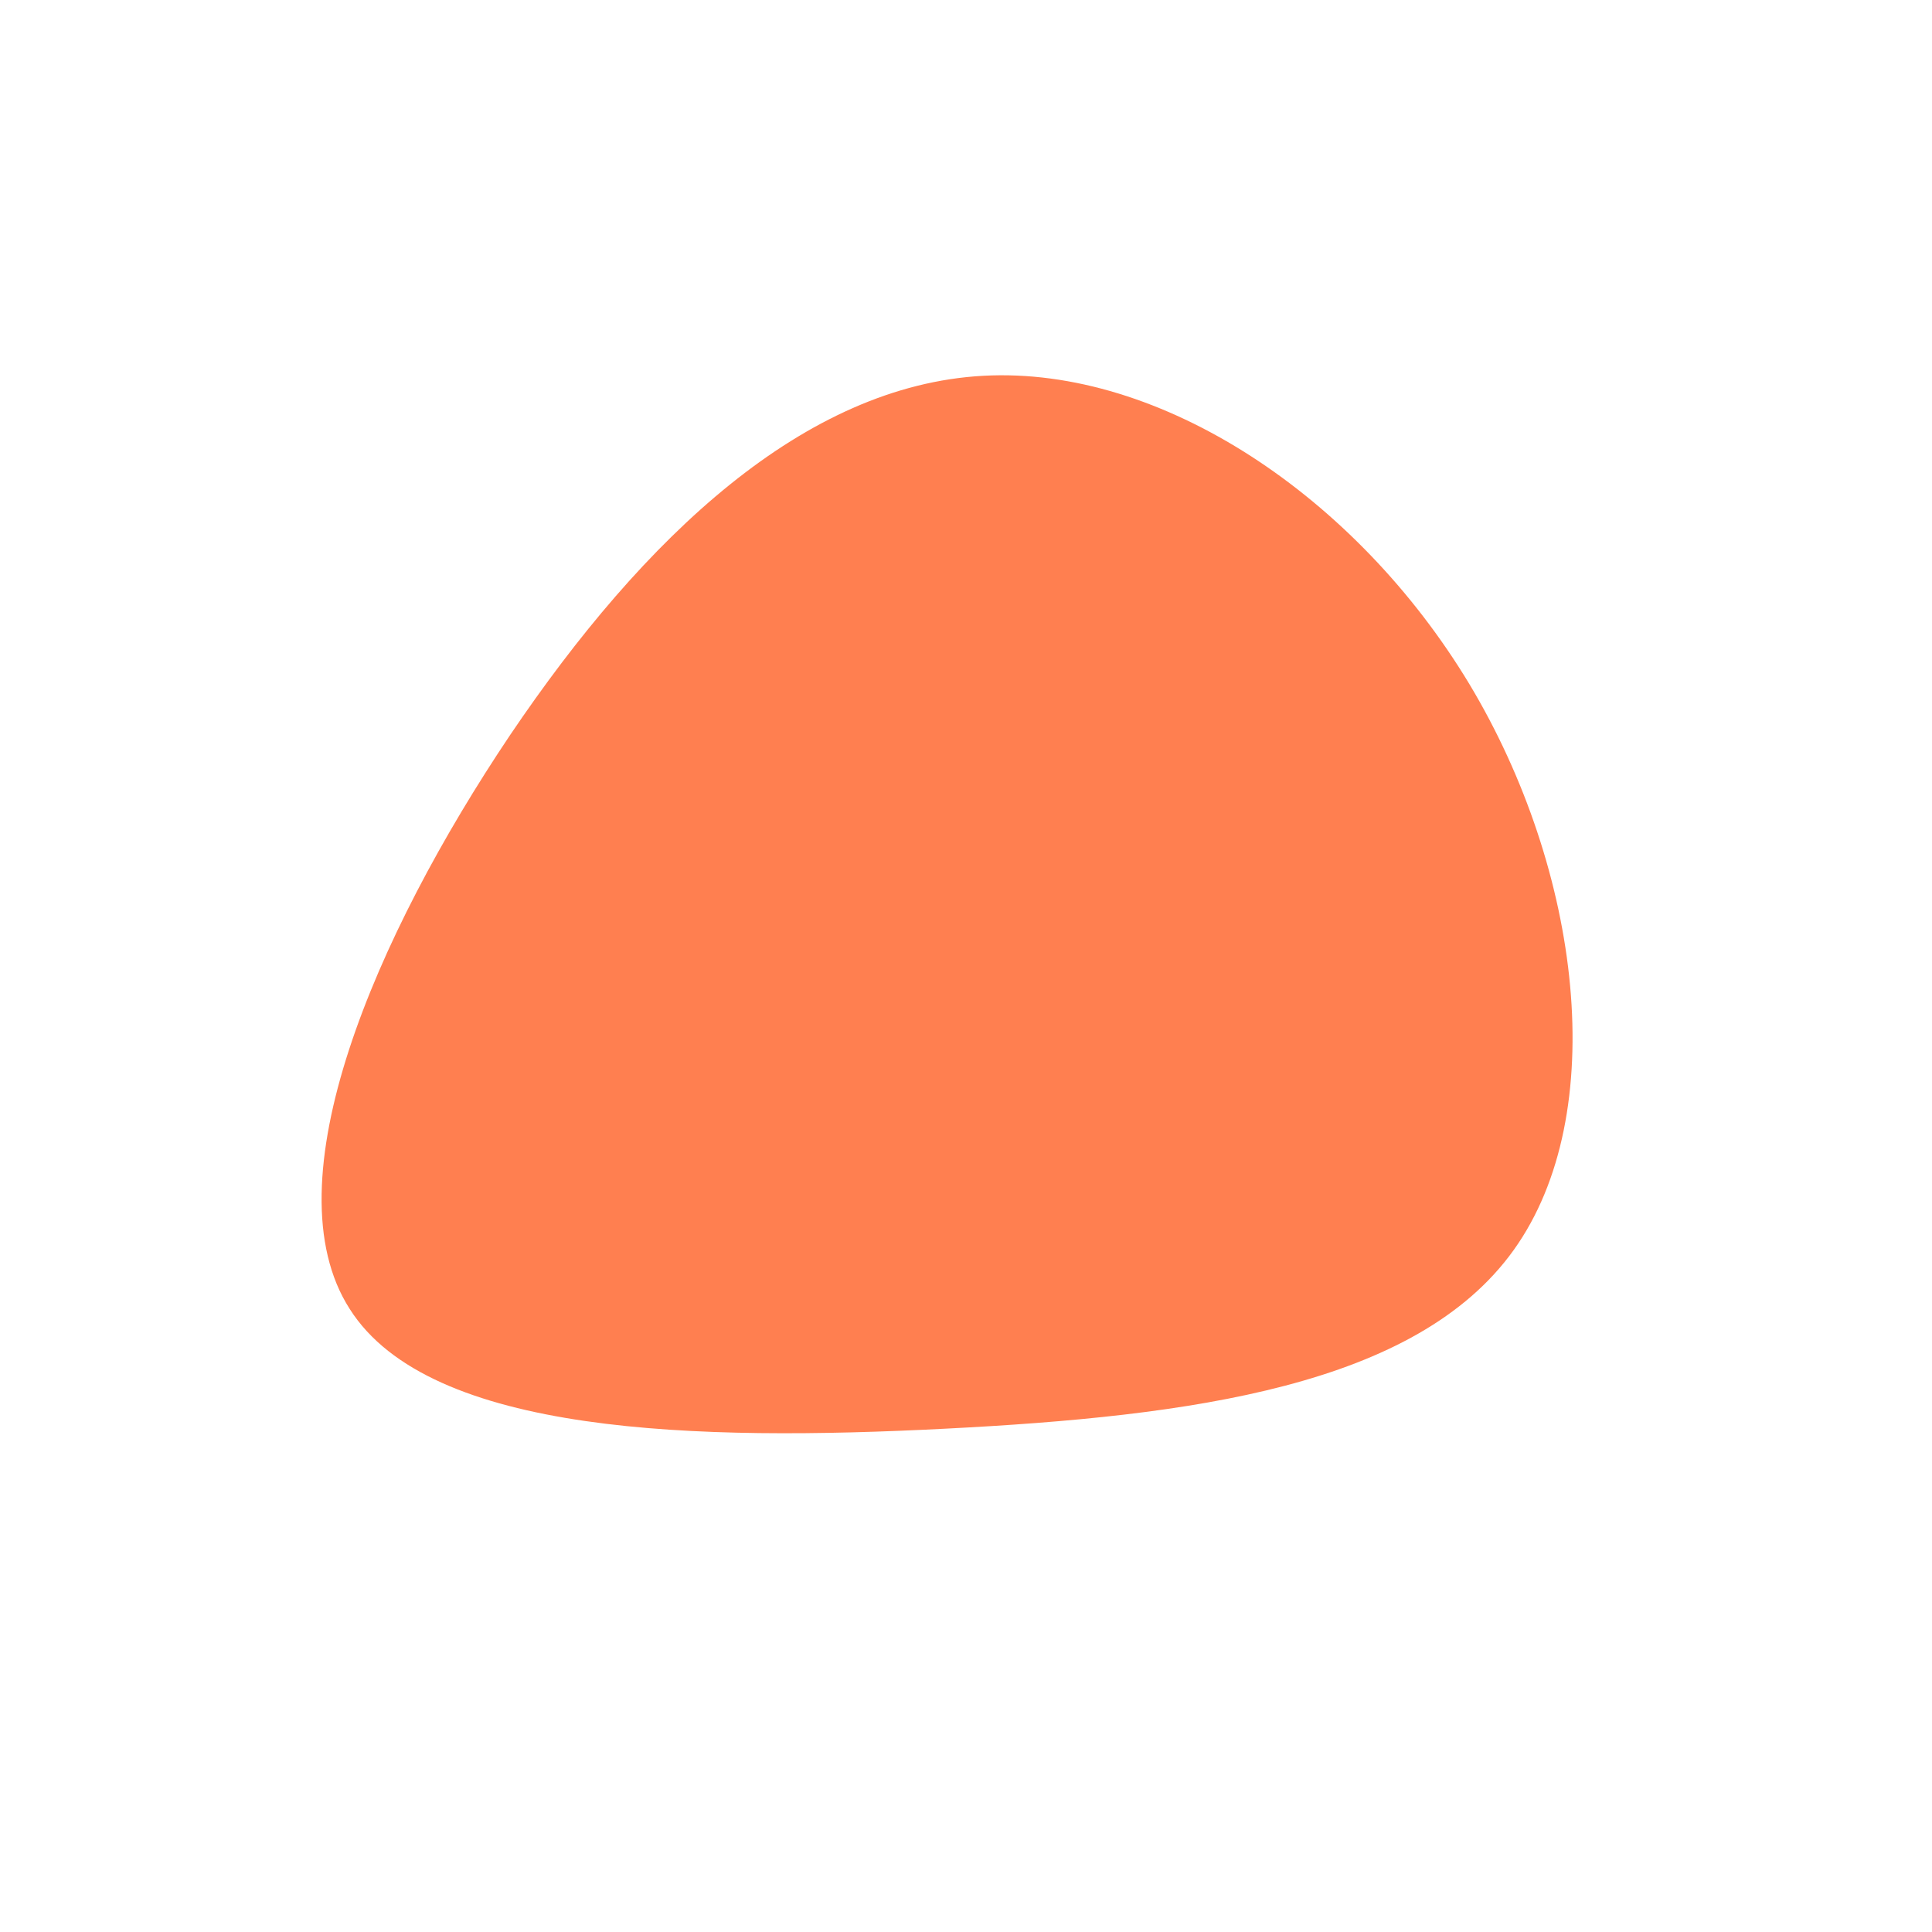<?xml version="1.0" standalone="no"?>
<svg viewBox="0 0 200 200" xmlns="http://www.w3.org/2000/svg">
  <path fill="#FF7F50" d="M52.1,-29.2C63.7,-9.9,66.8,15.3,56.7,29.4C46.6,43.5,23.3,46.6,-2.2,47.9C-27.7,49.2,-55.5,48.6,-63.8,35.5C-72.2,22.4,-61.1,-3.2,-47.2,-23.9C-33.3,-44.5,-16.7,-60.1,1.8,-61.1C20.2,-62.1,40.4,-48.6,52.1,-29.2Z" transform="translate(100 100)" />
</svg>
